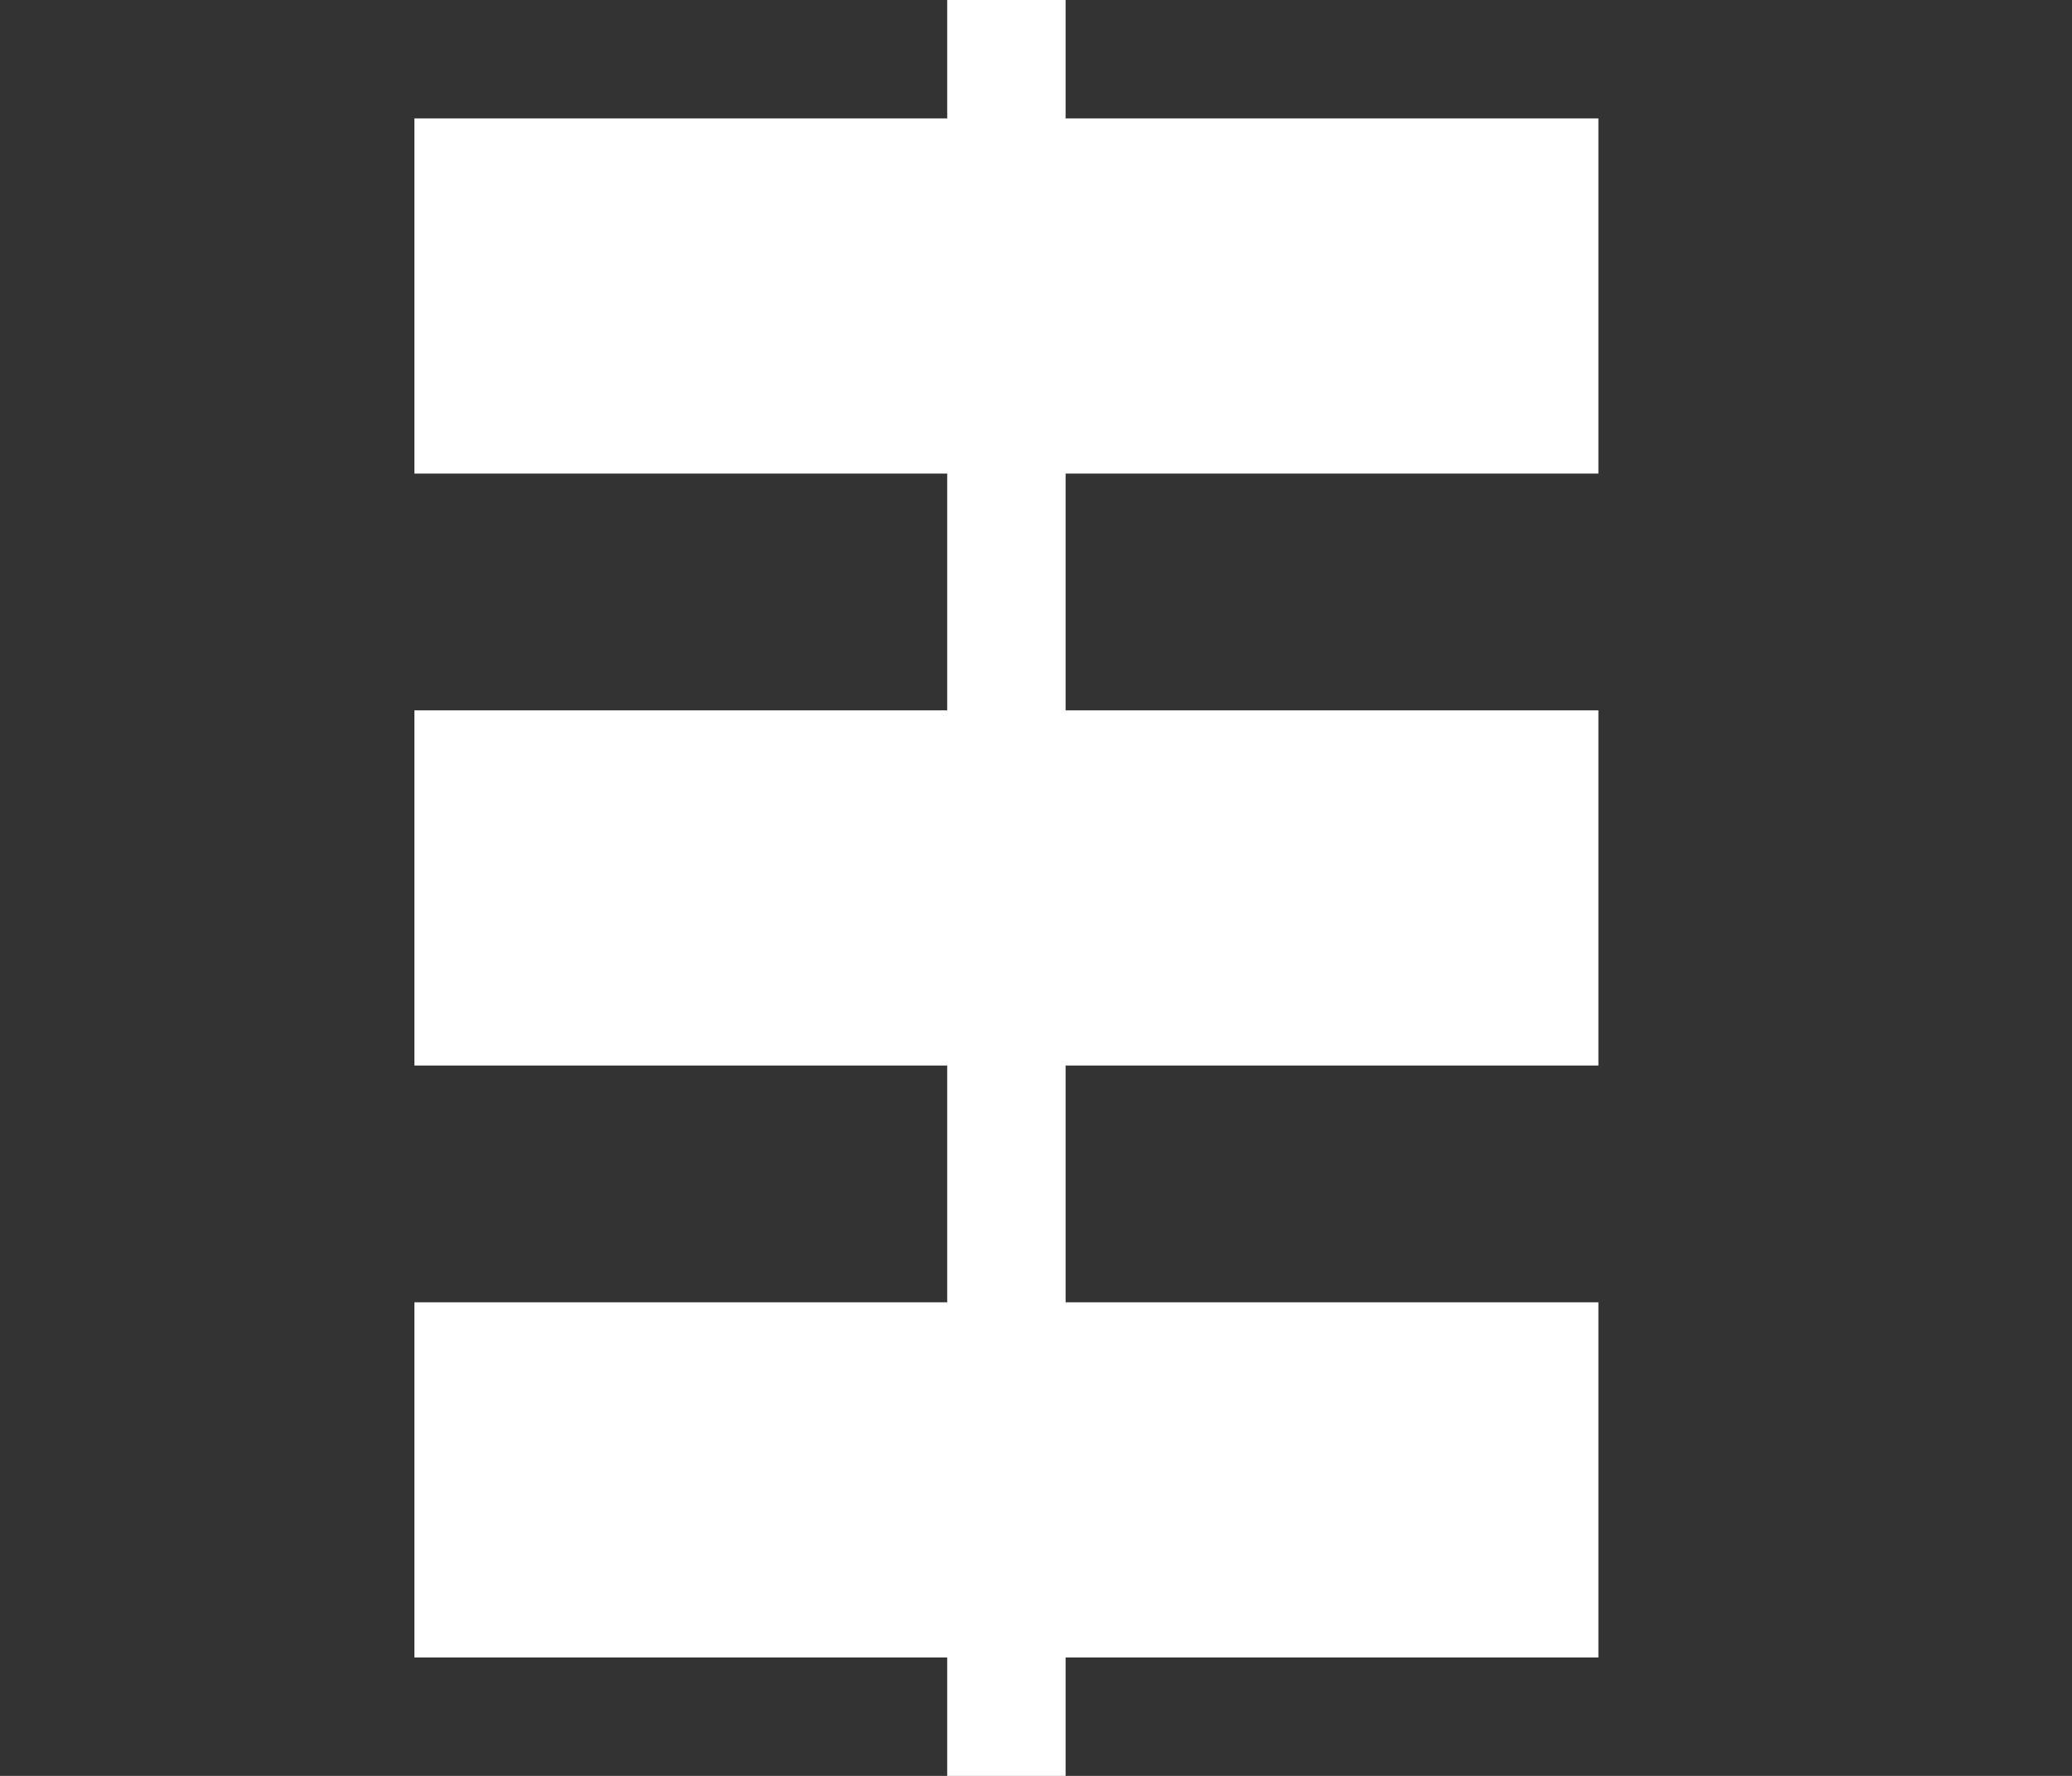 <svg xmlns="http://www.w3.org/2000/svg" width="35" height="30" viewBox="0 0 35 30">
  <rect x="0" y="0" width="35" height="30" fill="#333333" stroke="none"/>
  <defs>
    <style>
      .cls-1 {
        fill: none;
      }

      .cls-2 {
        fill: #fff;
      }
    </style>
  </defs>
  <g id="组_19755" data-name="组 19755" transform="translate(-1253 -662)">
    <g id="组_1155" data-name="组 1155" transform="translate(7 7)">
      <rect id="矩形_600" data-name="矩形 600" class="cls-1" width="35" height="30" transform="translate(1246 655)"/>
      <rect id="矩形_596" data-name="矩形 596" class="cls-2" width="20" height="6" transform="translate(1253 657)"/>
      <rect id="矩形_597" data-name="矩形 597" class="cls-2" width="20" height="6" transform="translate(1253 667)"/>
      <rect id="矩形_598" data-name="矩形 598" class="cls-2" width="20" height="6" transform="translate(1253 677)"/>
      <rect id="矩形_599" data-name="矩形 599" class="cls-2" width="2" height="30" transform="translate(1262 655)"/>
    </g>
  </g>
</svg>
